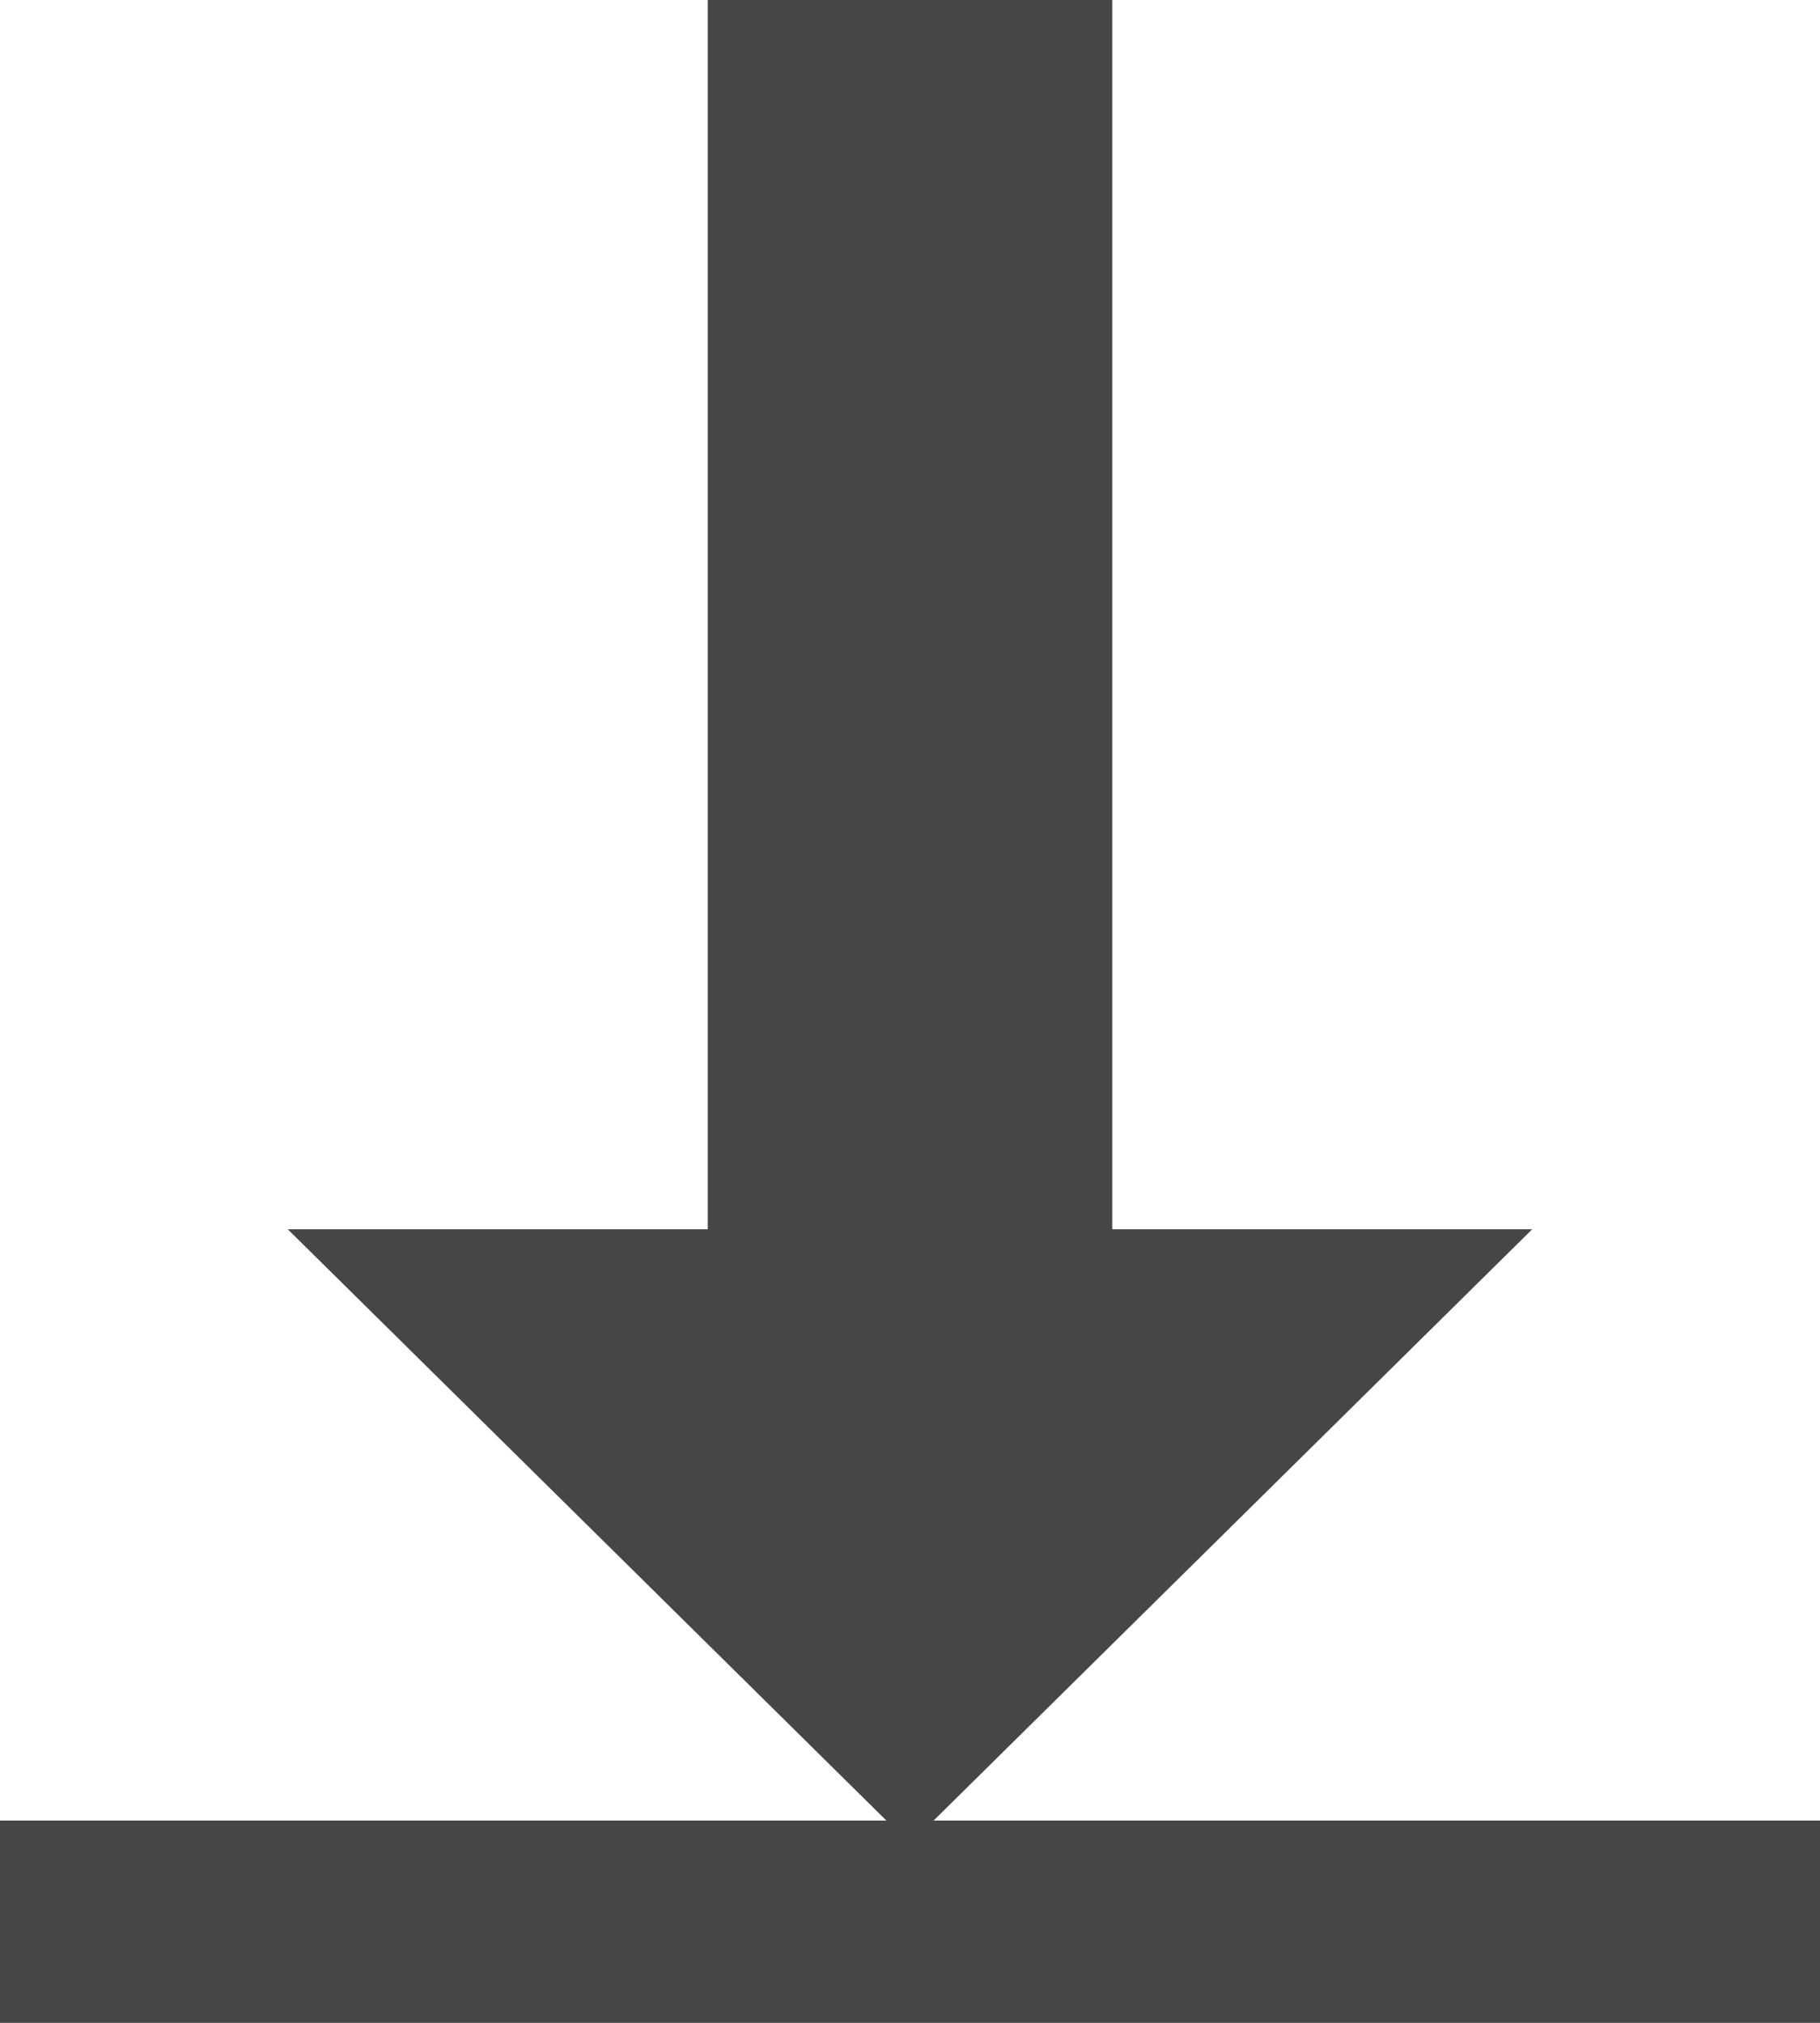 <?xml version="1.0" encoding="utf-8"?>
<!-- Generator: Adobe Illustrator 23.0.1, SVG Export Plug-In . SVG Version: 6.00 Build 0)  -->
<svg version="1.1" id="Capa_1" xmlns="http://www.w3.org/2000/svg" xmlns:xlink="http://www.w3.org/1999/xlink" x="0px" y="0px"
	 viewBox="0 0 23.4 26" style="enable-background:new 0 0 23.4 26;" xml:space="preserve">
<style type="text/css">
	.st0{fill:#464646;}
</style>
<g>
	<rect y="23.4" class="st0" width="23.4" height="2.6"/>
	<polygon class="st0" points="11.7,23.7 3.7,15.8 19.7,15.8 	"/>
	<rect x="9.1" class="st0" width="5.2" height="16.9"/>
</g>
</svg>

